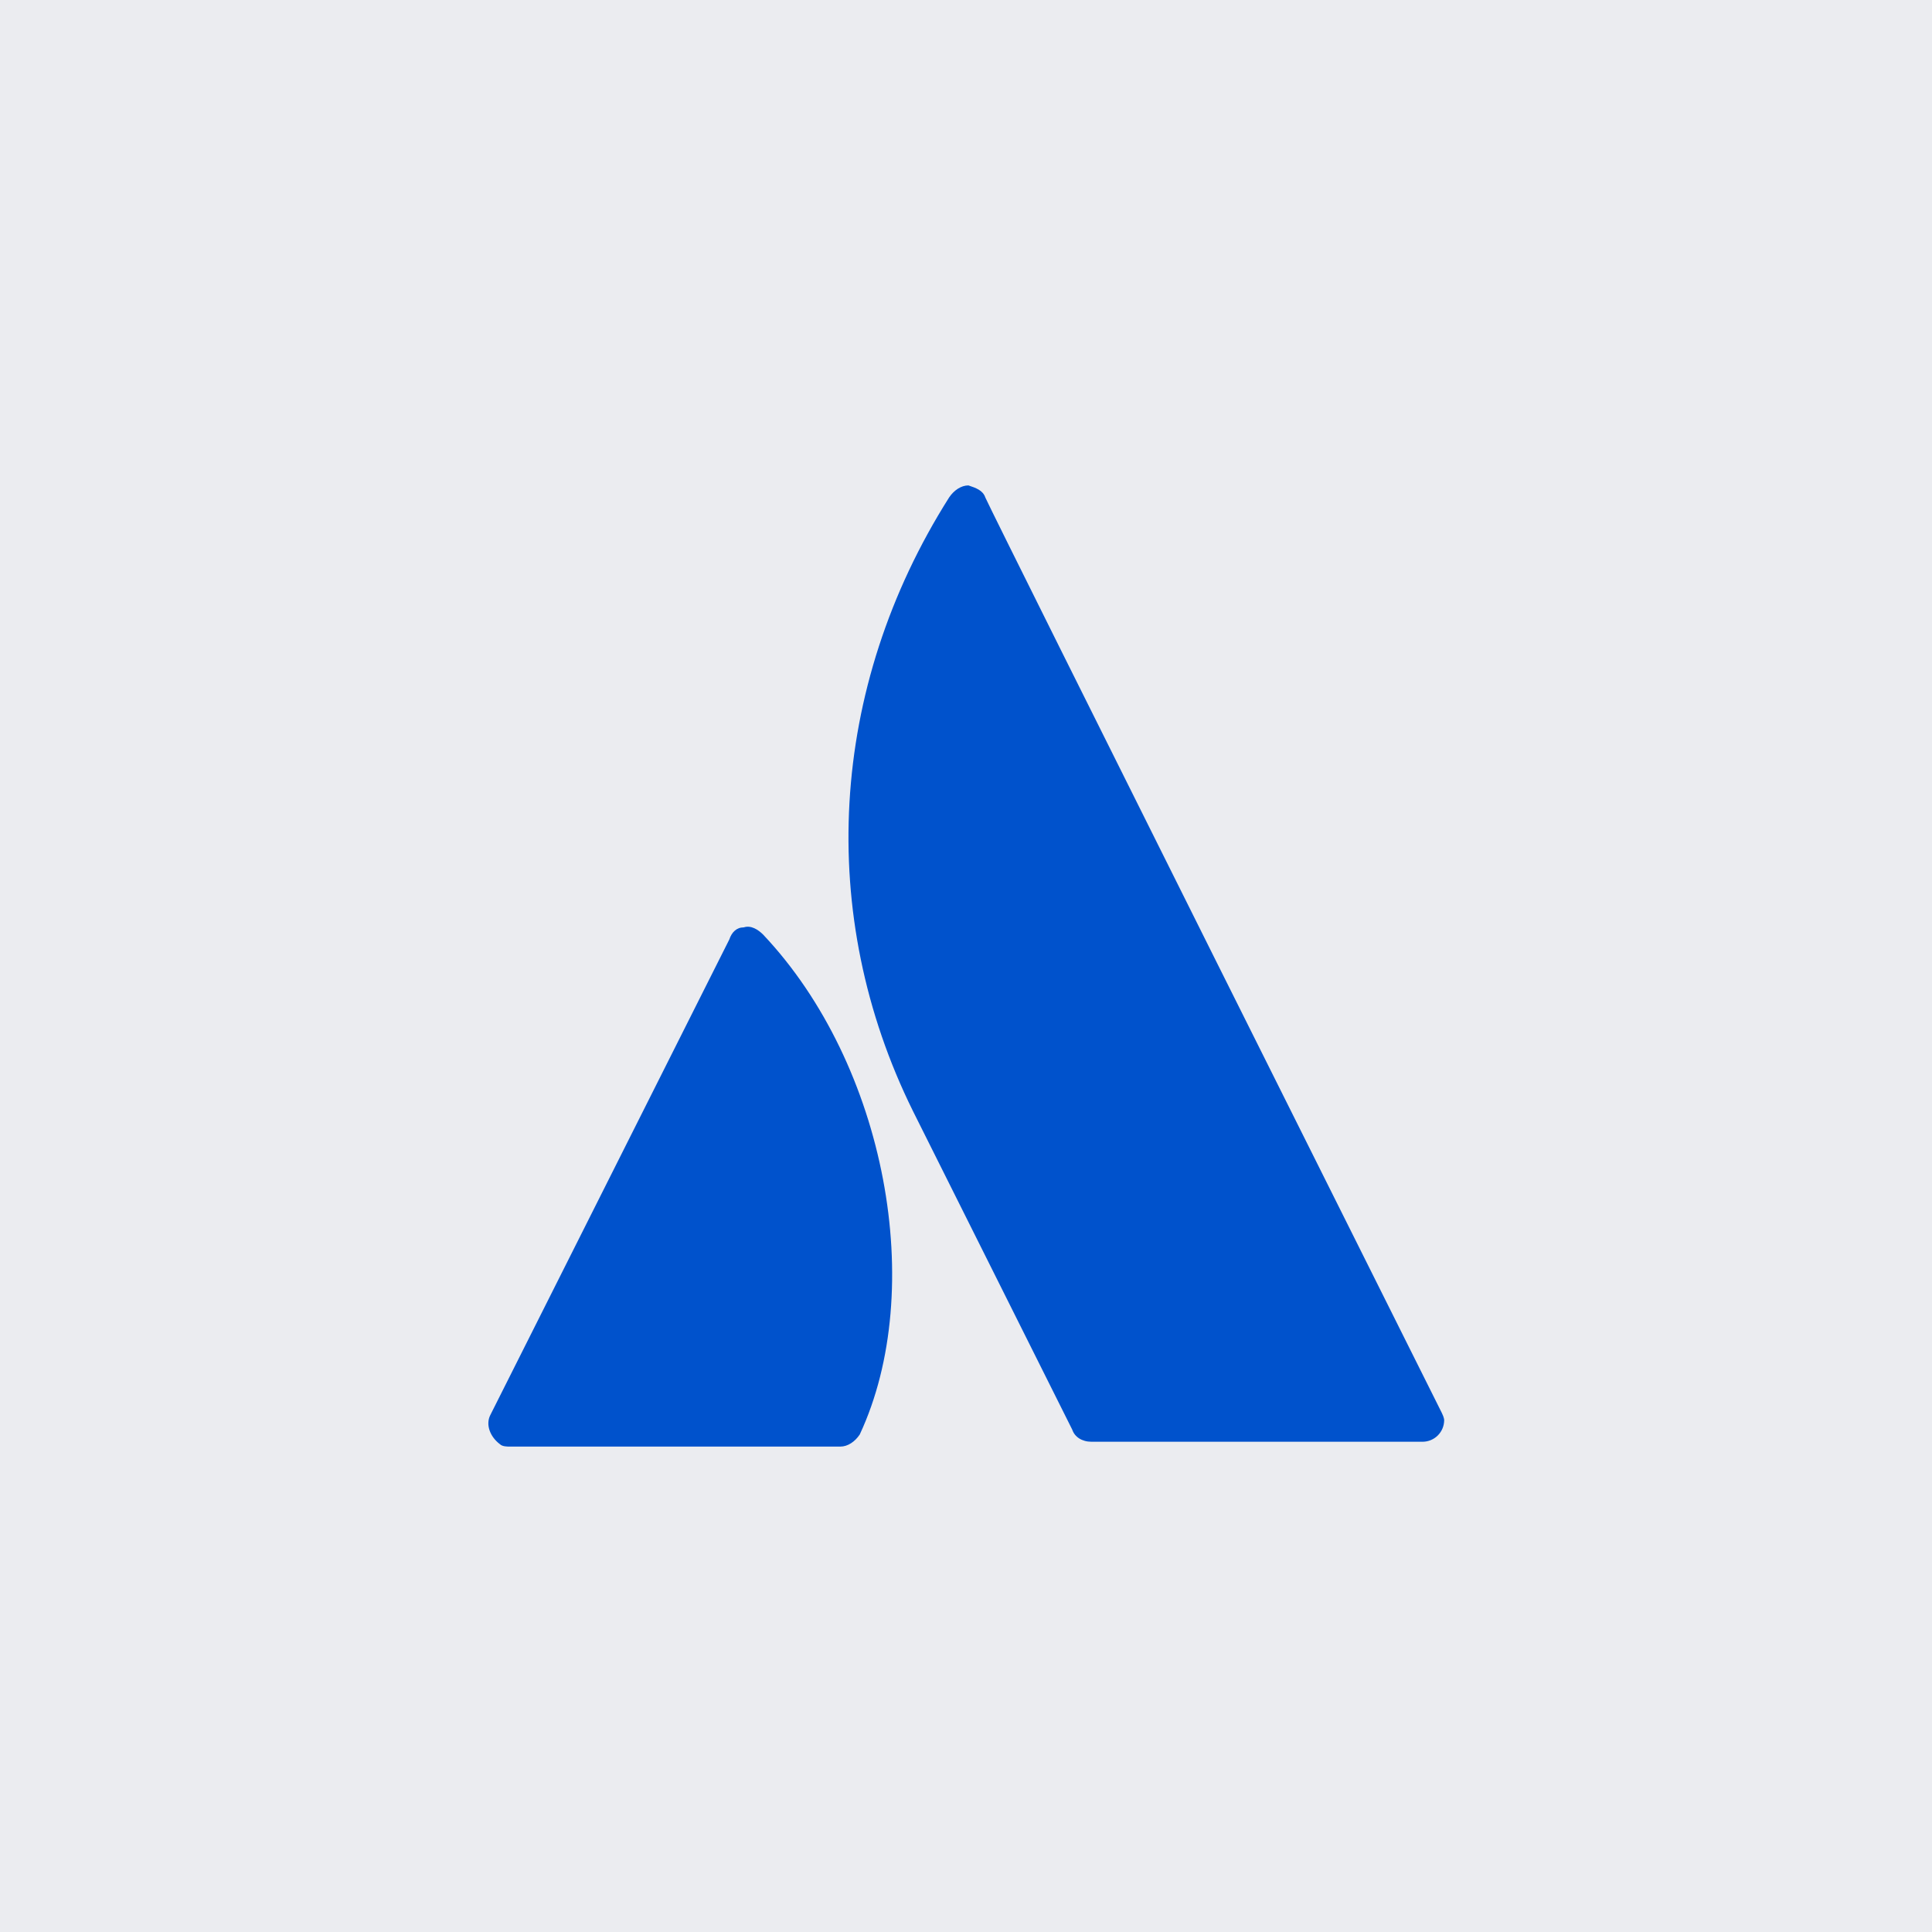 <svg width="32" height="32" viewBox="0 0 32 32" fill="none" xmlns="http://www.w3.org/2000/svg">
<g id="mini-icon-contained-onecolor-blue-atlassian">
<path id="Vector" d="M32 0H0V32H32V0Z" fill="#EBECF0"/>
<g id="Group">
<path id="Vector_2" d="M12.64 15.48C12.56 15.4 12.44 15.32 12.32 15.36C12.2 15.36 12.12 15.44 12.08 15.56L8.12 23.44C8.04 23.6 8.12 23.8 8.28 23.92C8.32 23.96 8.4 23.96 8.44 23.96H13.92C14.04 23.96 14.16 23.88 14.24 23.76C15.36 21.36 14.68 17.64 12.64 15.48Z" fill="#0052CC"/>
<path id="Vector_3" d="M23.88 23.4C23.8 23.24 16.48 8.6 16.32 8.24C16.28 8.12 16.16 8.08 16.04 8.04C15.92 8.04 15.8 8.12 15.72 8.24C13.72 11.4 13.52 15.16 15.12 18.4L17.76 23.68C17.8 23.8 17.92 23.88 18.08 23.88H23.56C23.76 23.88 23.92 23.72 23.92 23.52C23.92 23.52 23.92 23.48 23.88 23.4Z" fill="#0052CC"/>
</g>
</g>
</svg>
